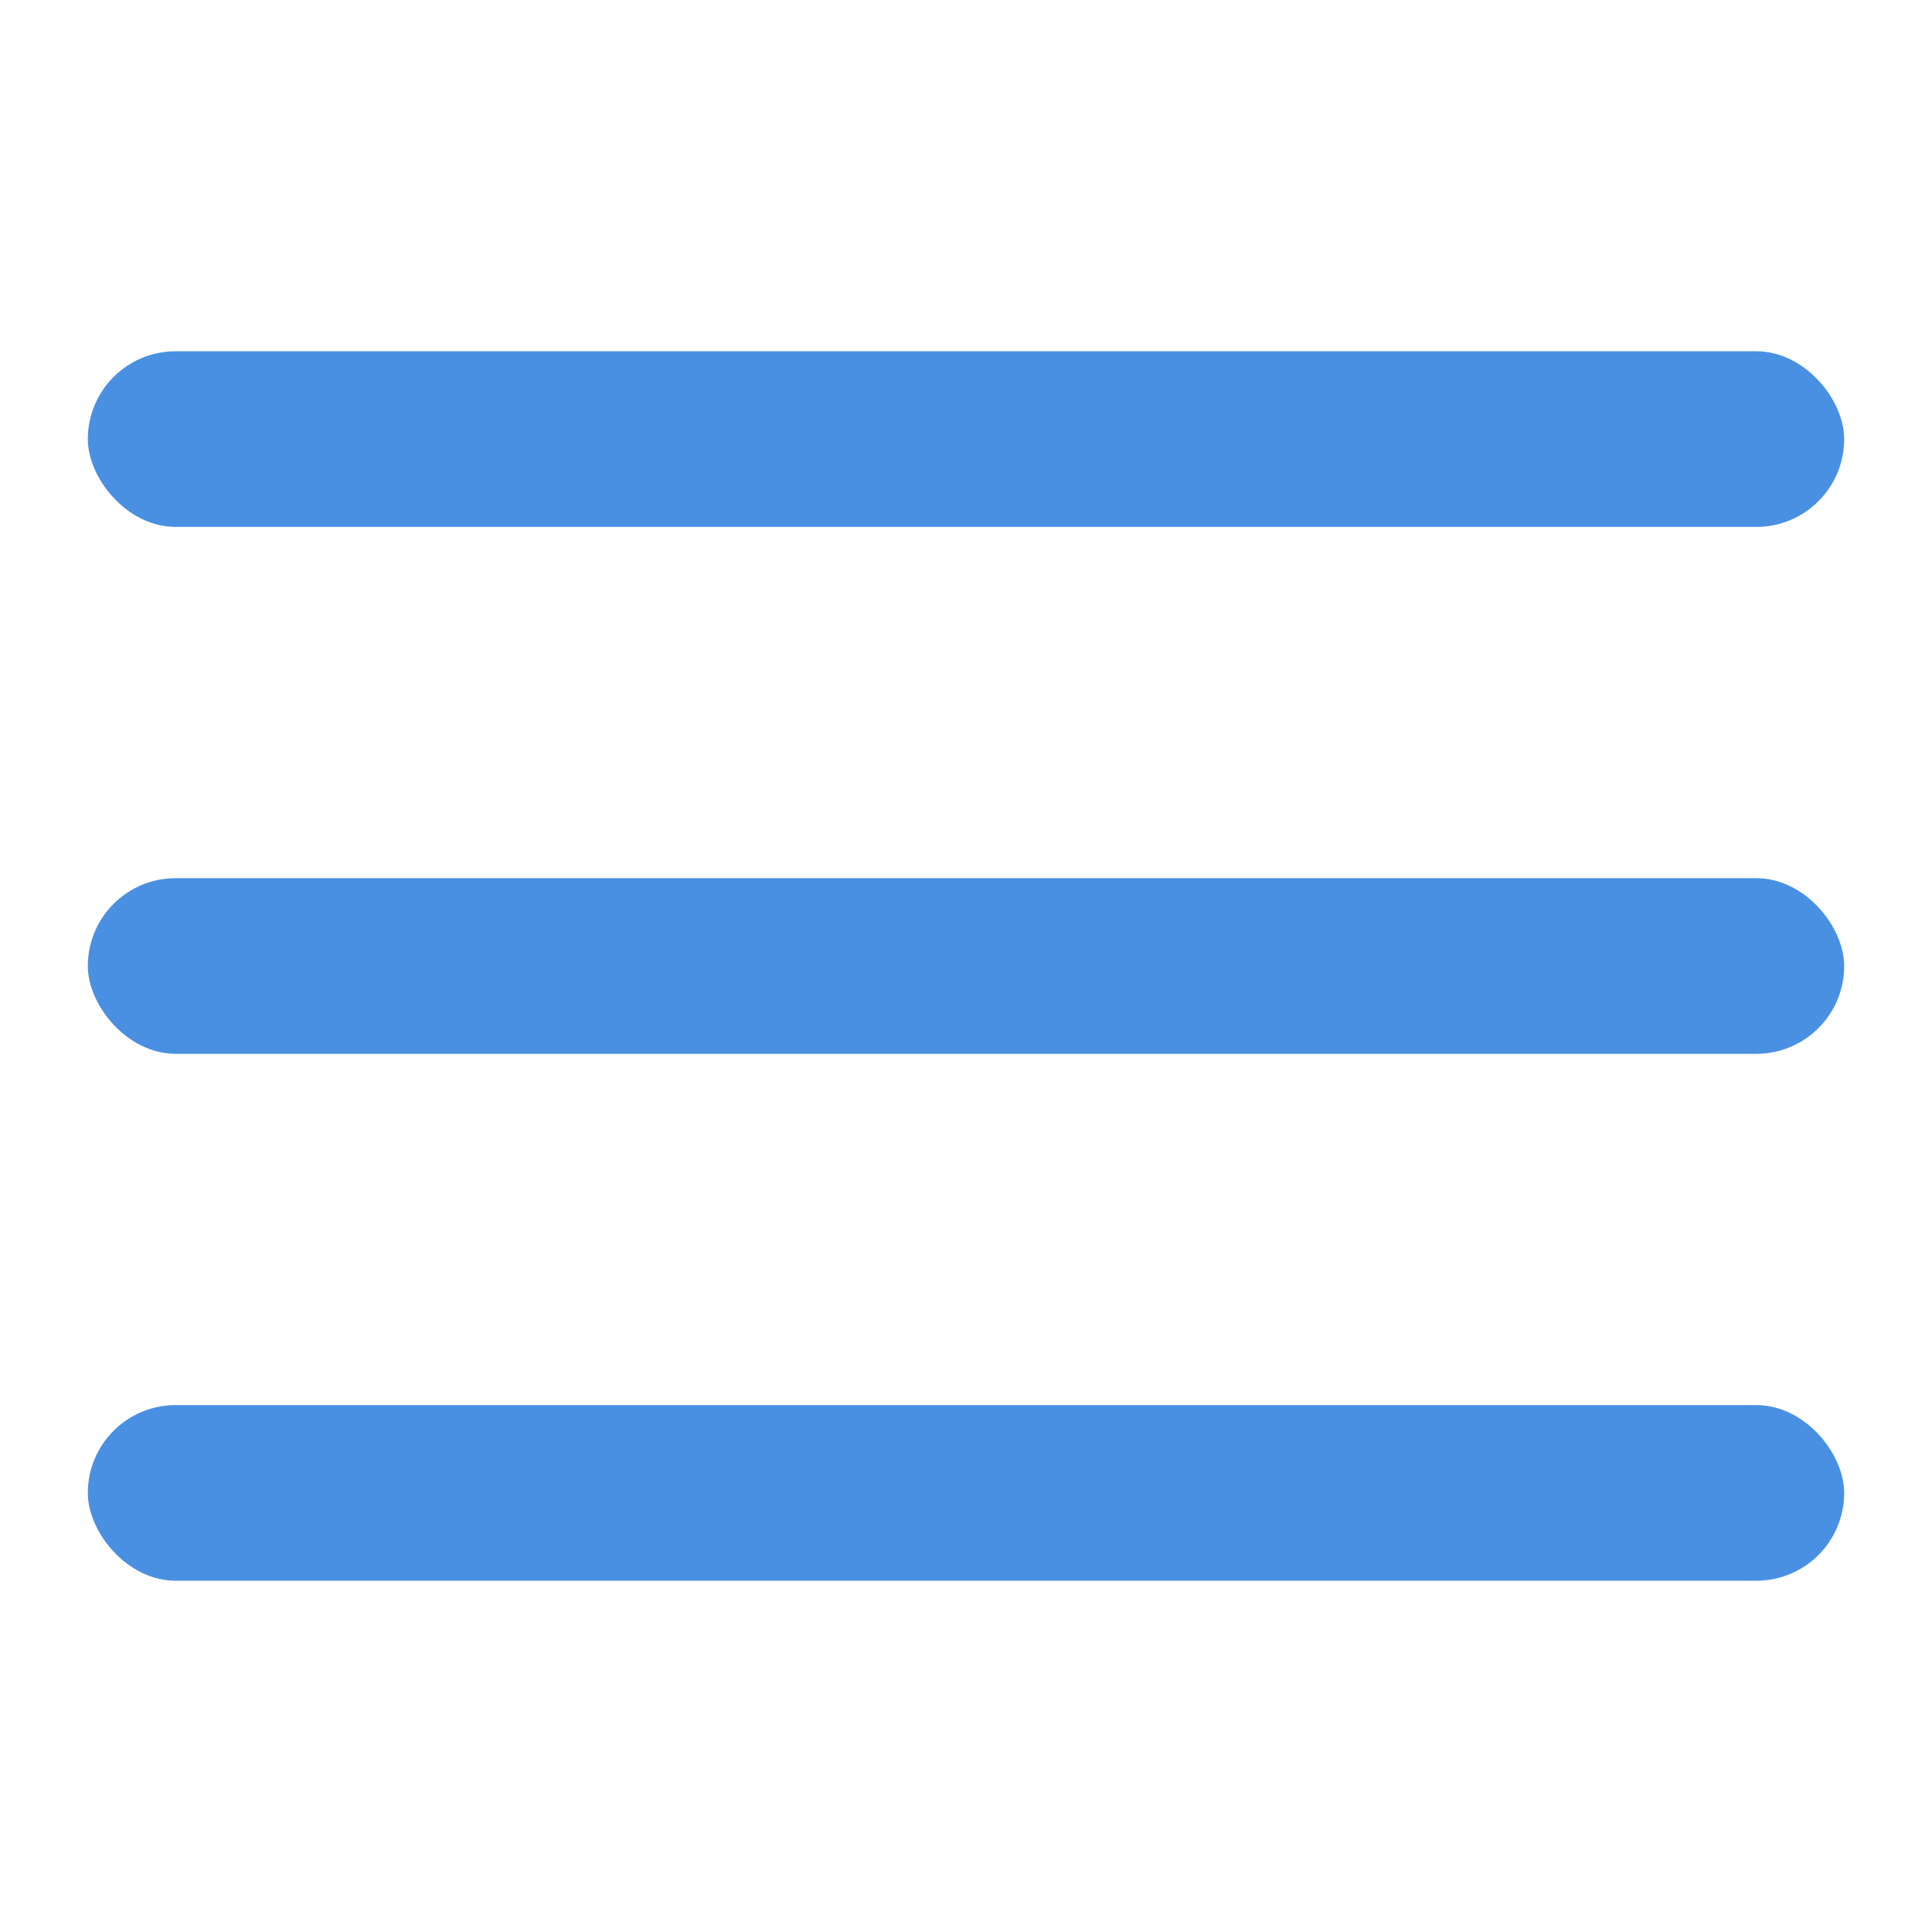 <?xml version="1.0" encoding="UTF-8"?>
<svg width="22px" height="22px" viewBox="0 0 22 22" version="1.1" xmlns="http://www.w3.org/2000/svg" xmlns:xlink="http://www.w3.org/1999/xlink">
    <!-- Generator: Sketch 53 (72520) - https://sketchapp.com -->
    <title>icn-hamberger</title>
    <desc>Created with Sketch.</desc>
    <g id="Page-1" stroke="none" stroke-width="1" fill="none" fill-rule="evenodd">
        <g id="SnapScan-Assets" transform="translate(-1101, -159)" fill="#4A90E2">
            <g id="icn/ham" transform="translate(1102, 163)">
                <rect id="Rectangle-2" x="0" y="0" width="20" height="2" rx="1"></rect>
                <rect id="Rectangle-2" x="0" y="6" width="20" height="2" rx="1"></rect>
                <rect id="Rectangle-2" x="0" y="12" width="20" height="2" rx="1"></rect>
            </g>
        </g>
    </g>
</svg>